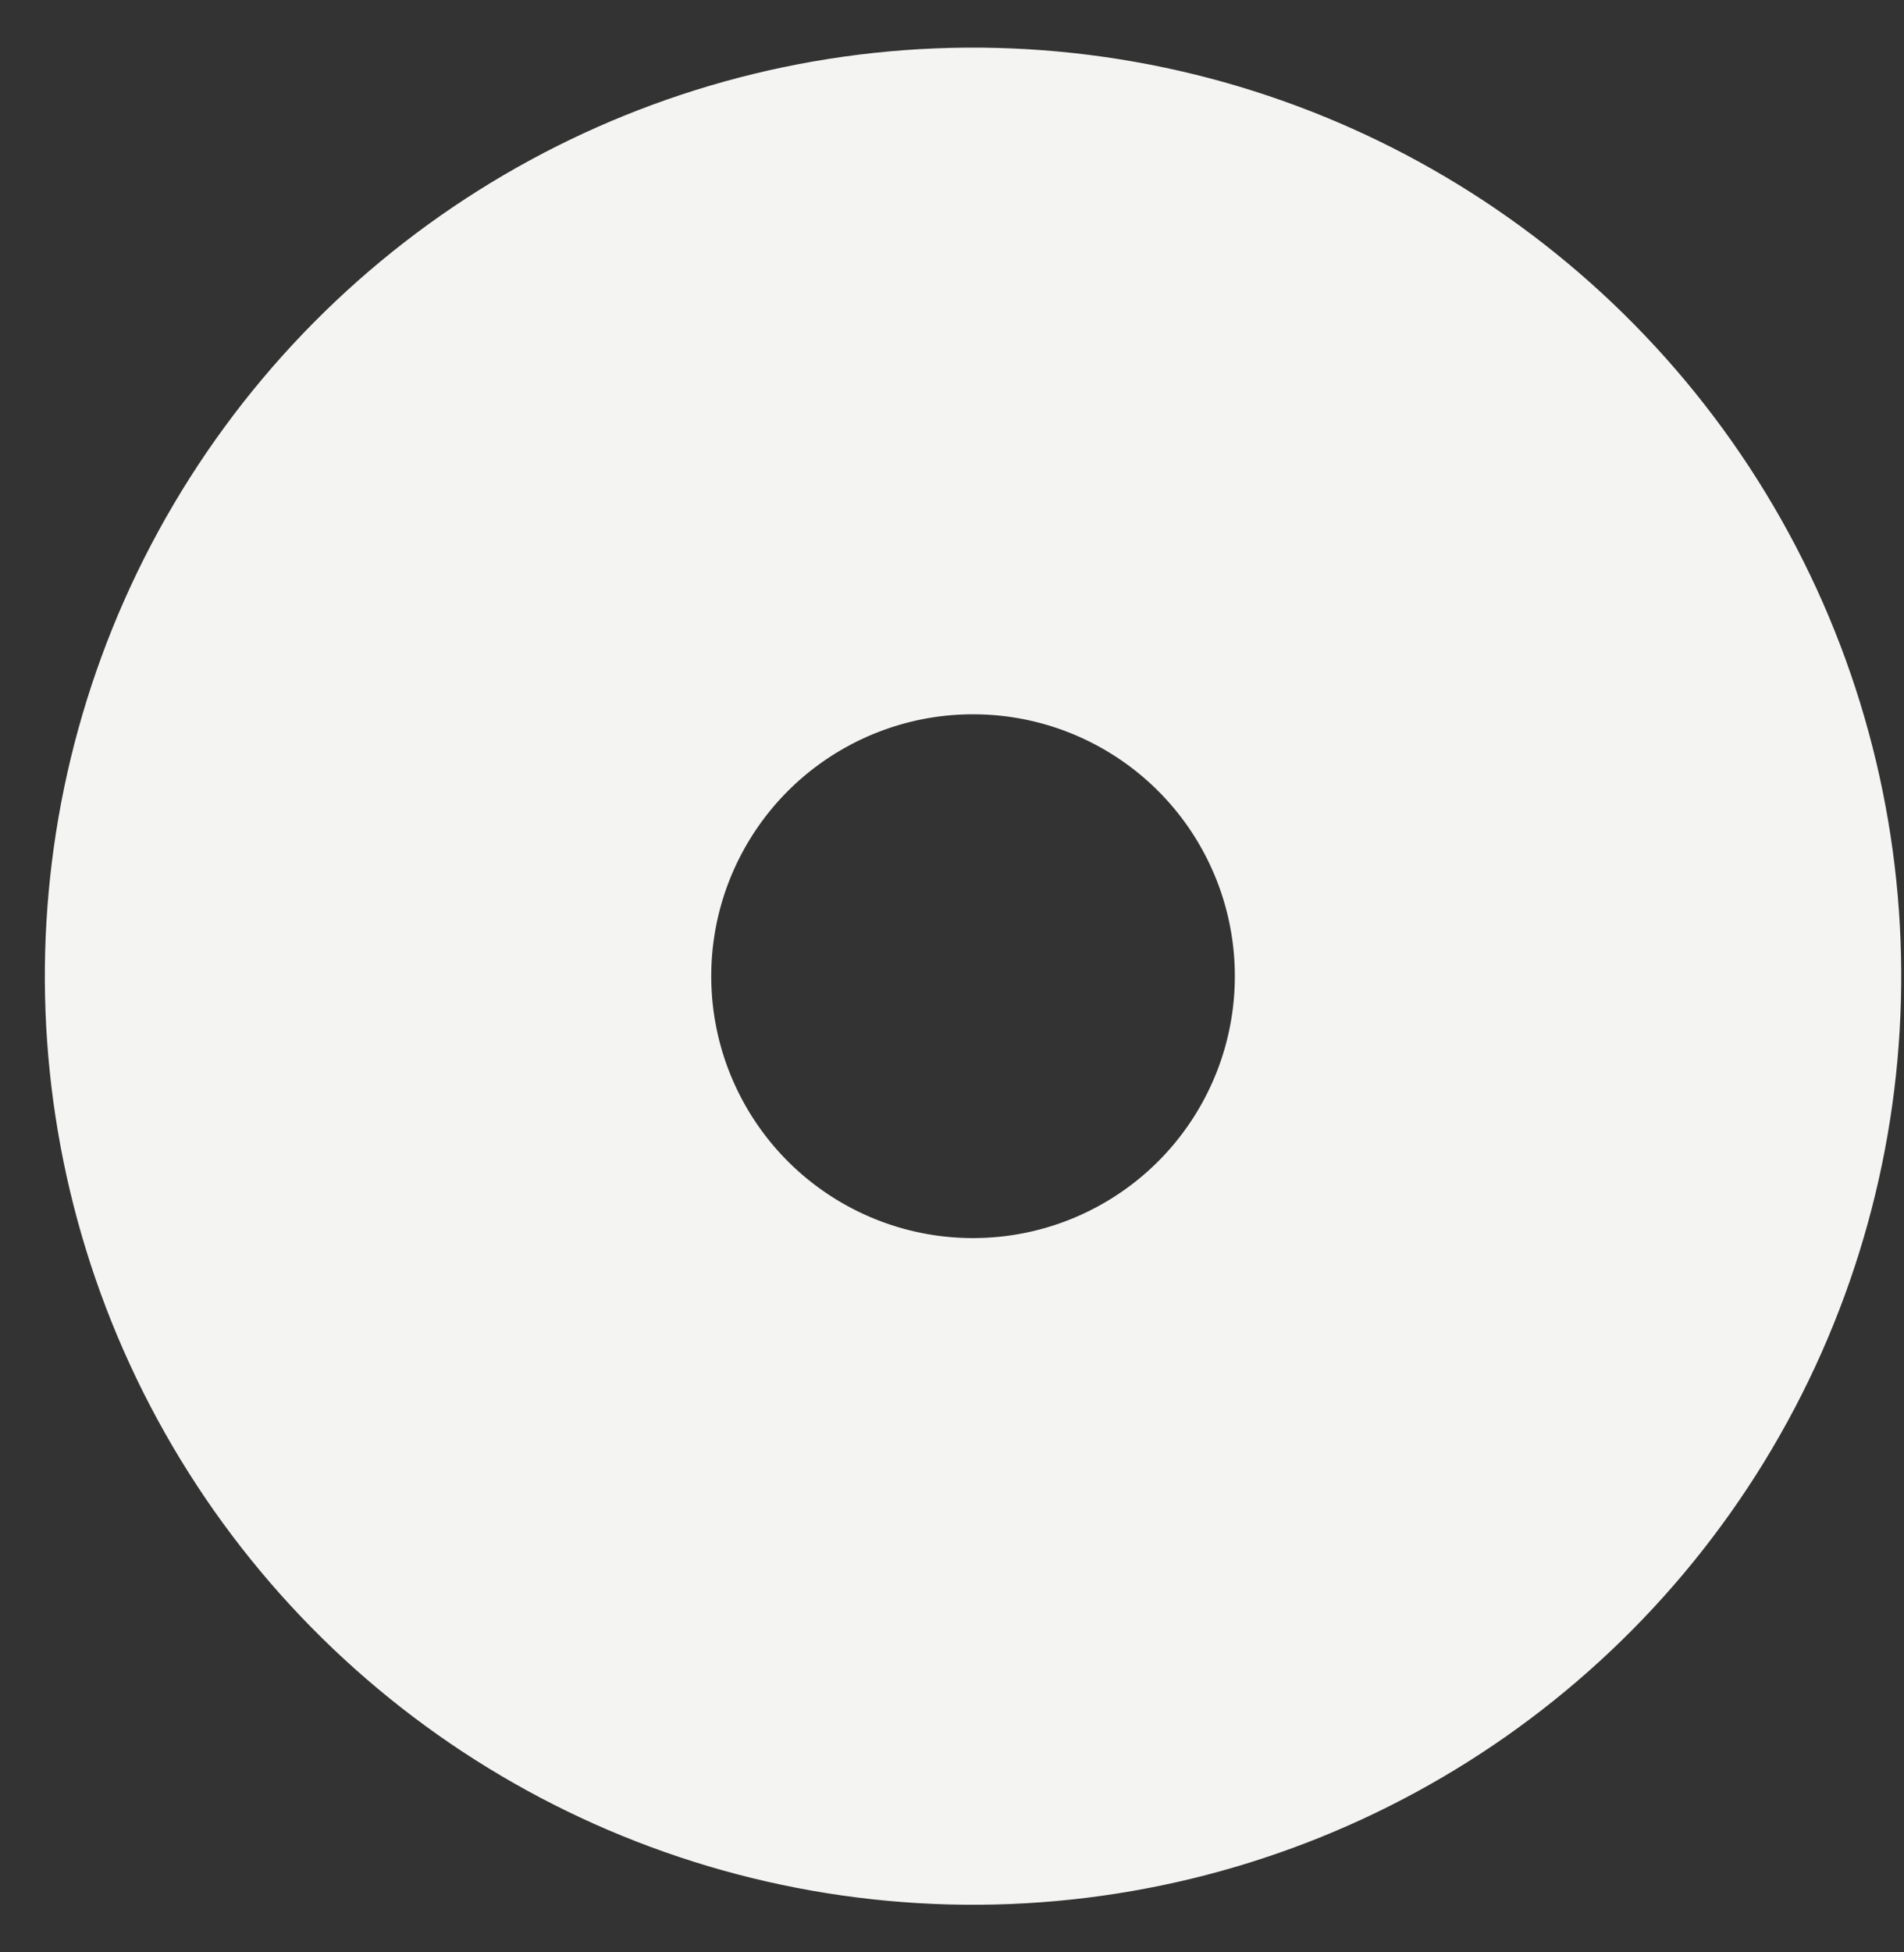 <svg xmlns="http://www.w3.org/2000/svg" width="40" height="41" fill="none" xmlns:v="https://vecta.io/nano"><rect width="100%" height="100%" fill="#333333" stroke="none"/><circle cx="20.442" cy="20.5" r="12.5" transform="rotate(331.5 20.442 20.5)" stroke="#f4f4f3" stroke-width="14"/></svg>